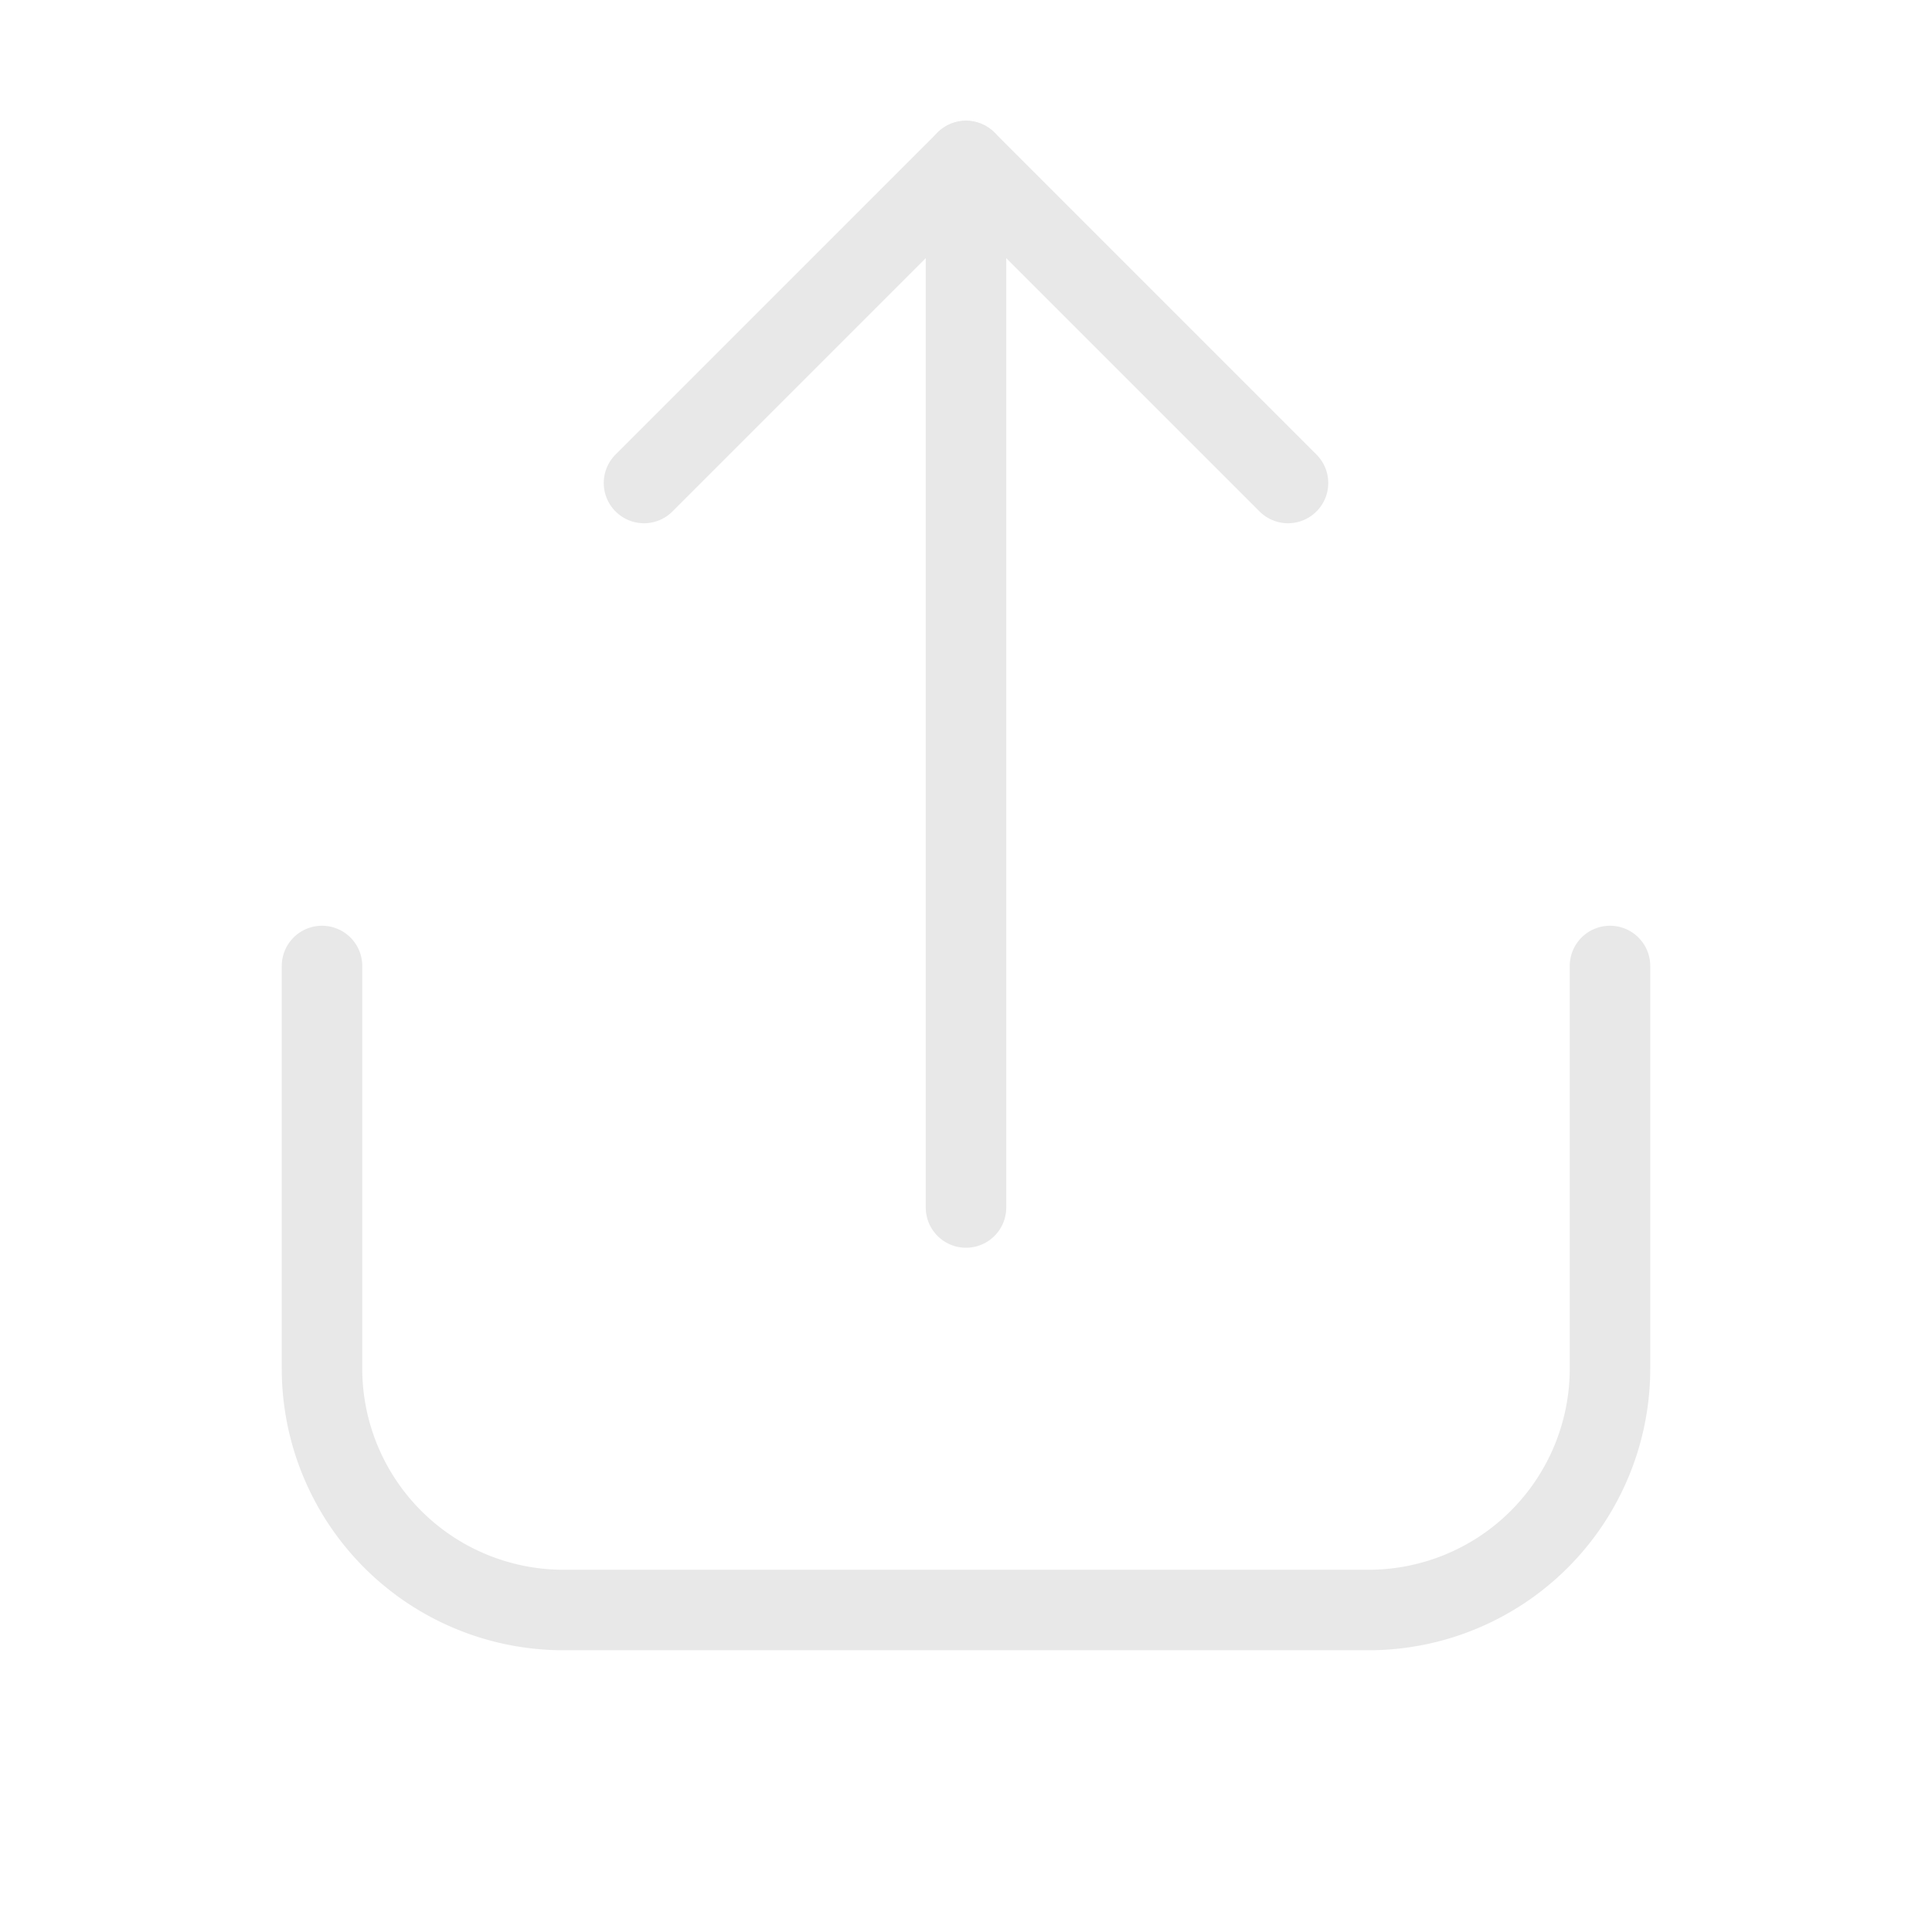 <svg
  xmlns="http://www.w3.org/2000/svg"
  viewBox="0 0 24 24"
  width="20"
  height="20"
  fill="none"
  stroke="#e8e8e8"
  stroke-width="1"
  stroke-linecap="round"
  stroke-linejoin="round"
>
  <path d="M4 12v5a3 3 0 003 3h10a3 3 0 003-3v-5" />
  <polyline points="16 6 12 2 8 6" />
  <line x1="12" y1="2" x2="12" y2="15" />
</svg>
